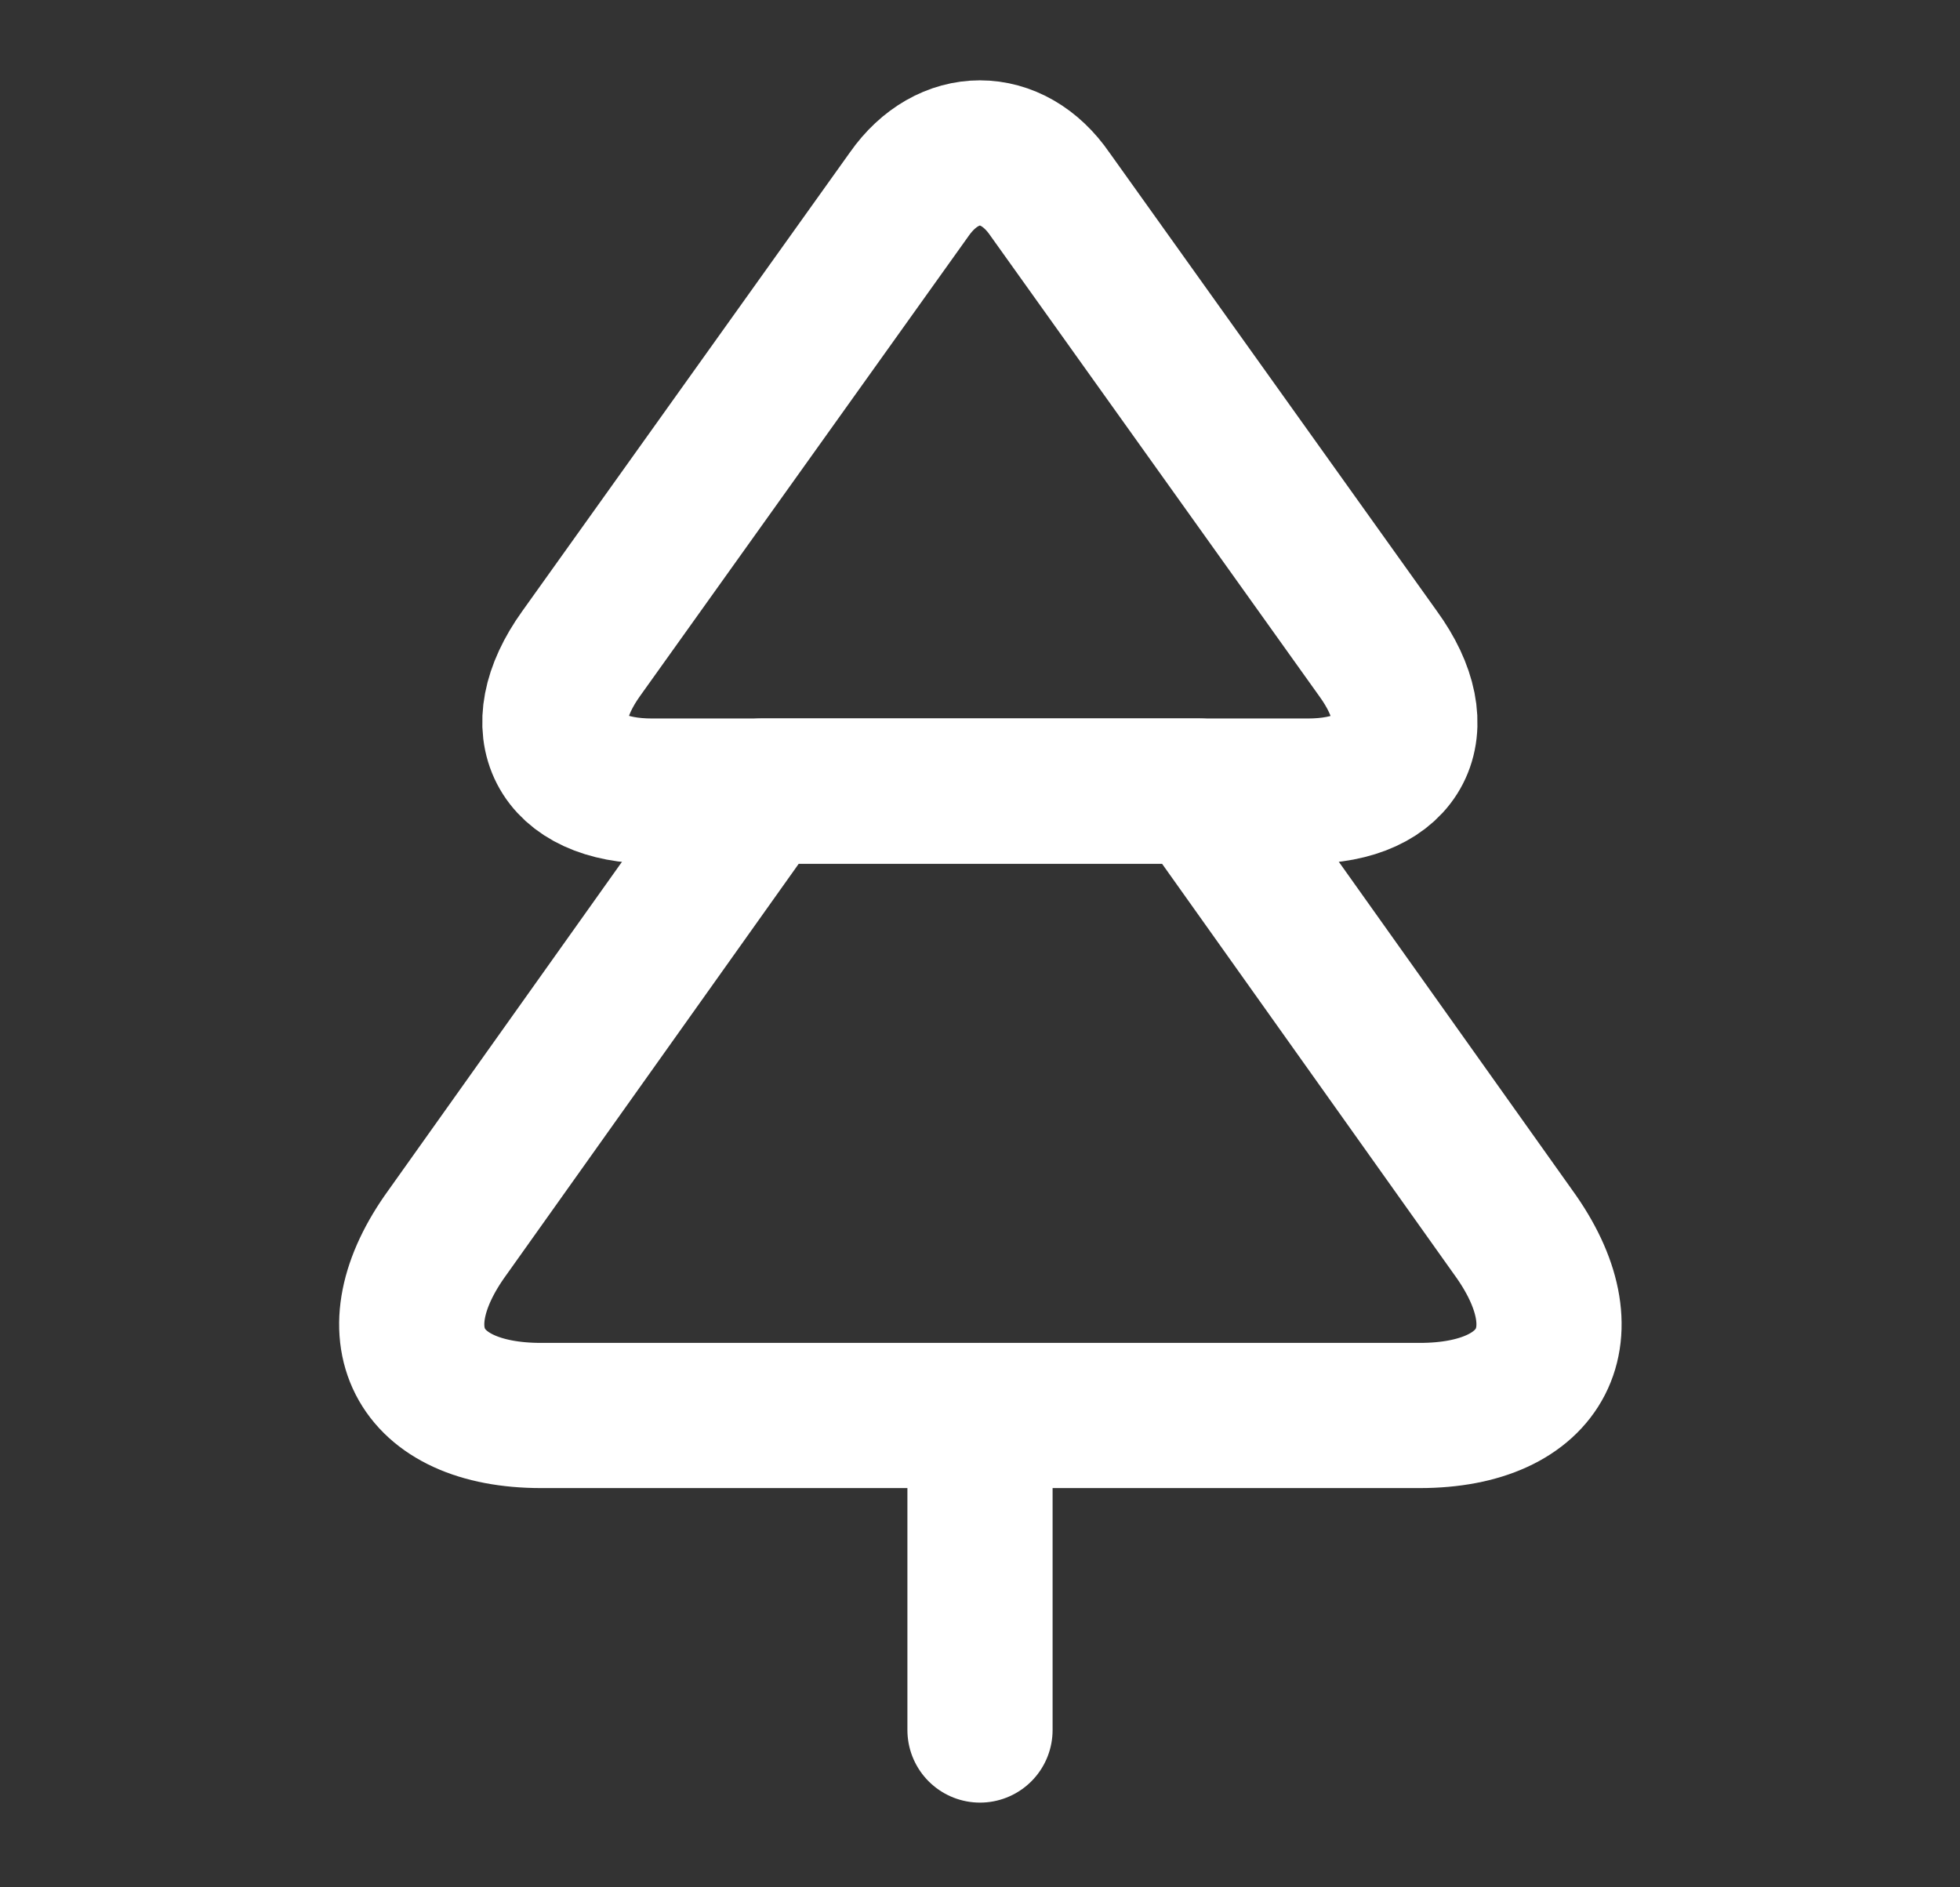 <svg width="27" height="26" viewBox="0 0 27 26" fill="none" xmlns="http://www.w3.org/2000/svg">
<rect x="0" y="0" width="27" height="26" fill="#333333" stroke="none"/>
<path d="M18.017 10.898H8.982C7.704 10.898 7.26 10.043 8.007 9.002L12.525 2.676C13.056 1.917 13.944 1.917 14.464 2.676L18.982 9.002C19.74 10.043 19.296 10.898 18.017 10.898Z" stroke="white" stroke-width="2" stroke-linecap="round" stroke-linejoin="round"/>
<path d="M19.556 19.5H7.455C5.743 19.5 5.158 18.363 6.166 16.976L10.488 10.898H16.523L20.845 16.976C21.852 18.363 21.267 19.5 19.556 19.5Z" stroke="white" stroke-width="2" stroke-linecap="round" stroke-linejoin="round"/>
<path d="M13.5 23.833V19.5" stroke="white" stroke-width="2" stroke-linecap="round" stroke-linejoin="round"/>
</svg>
